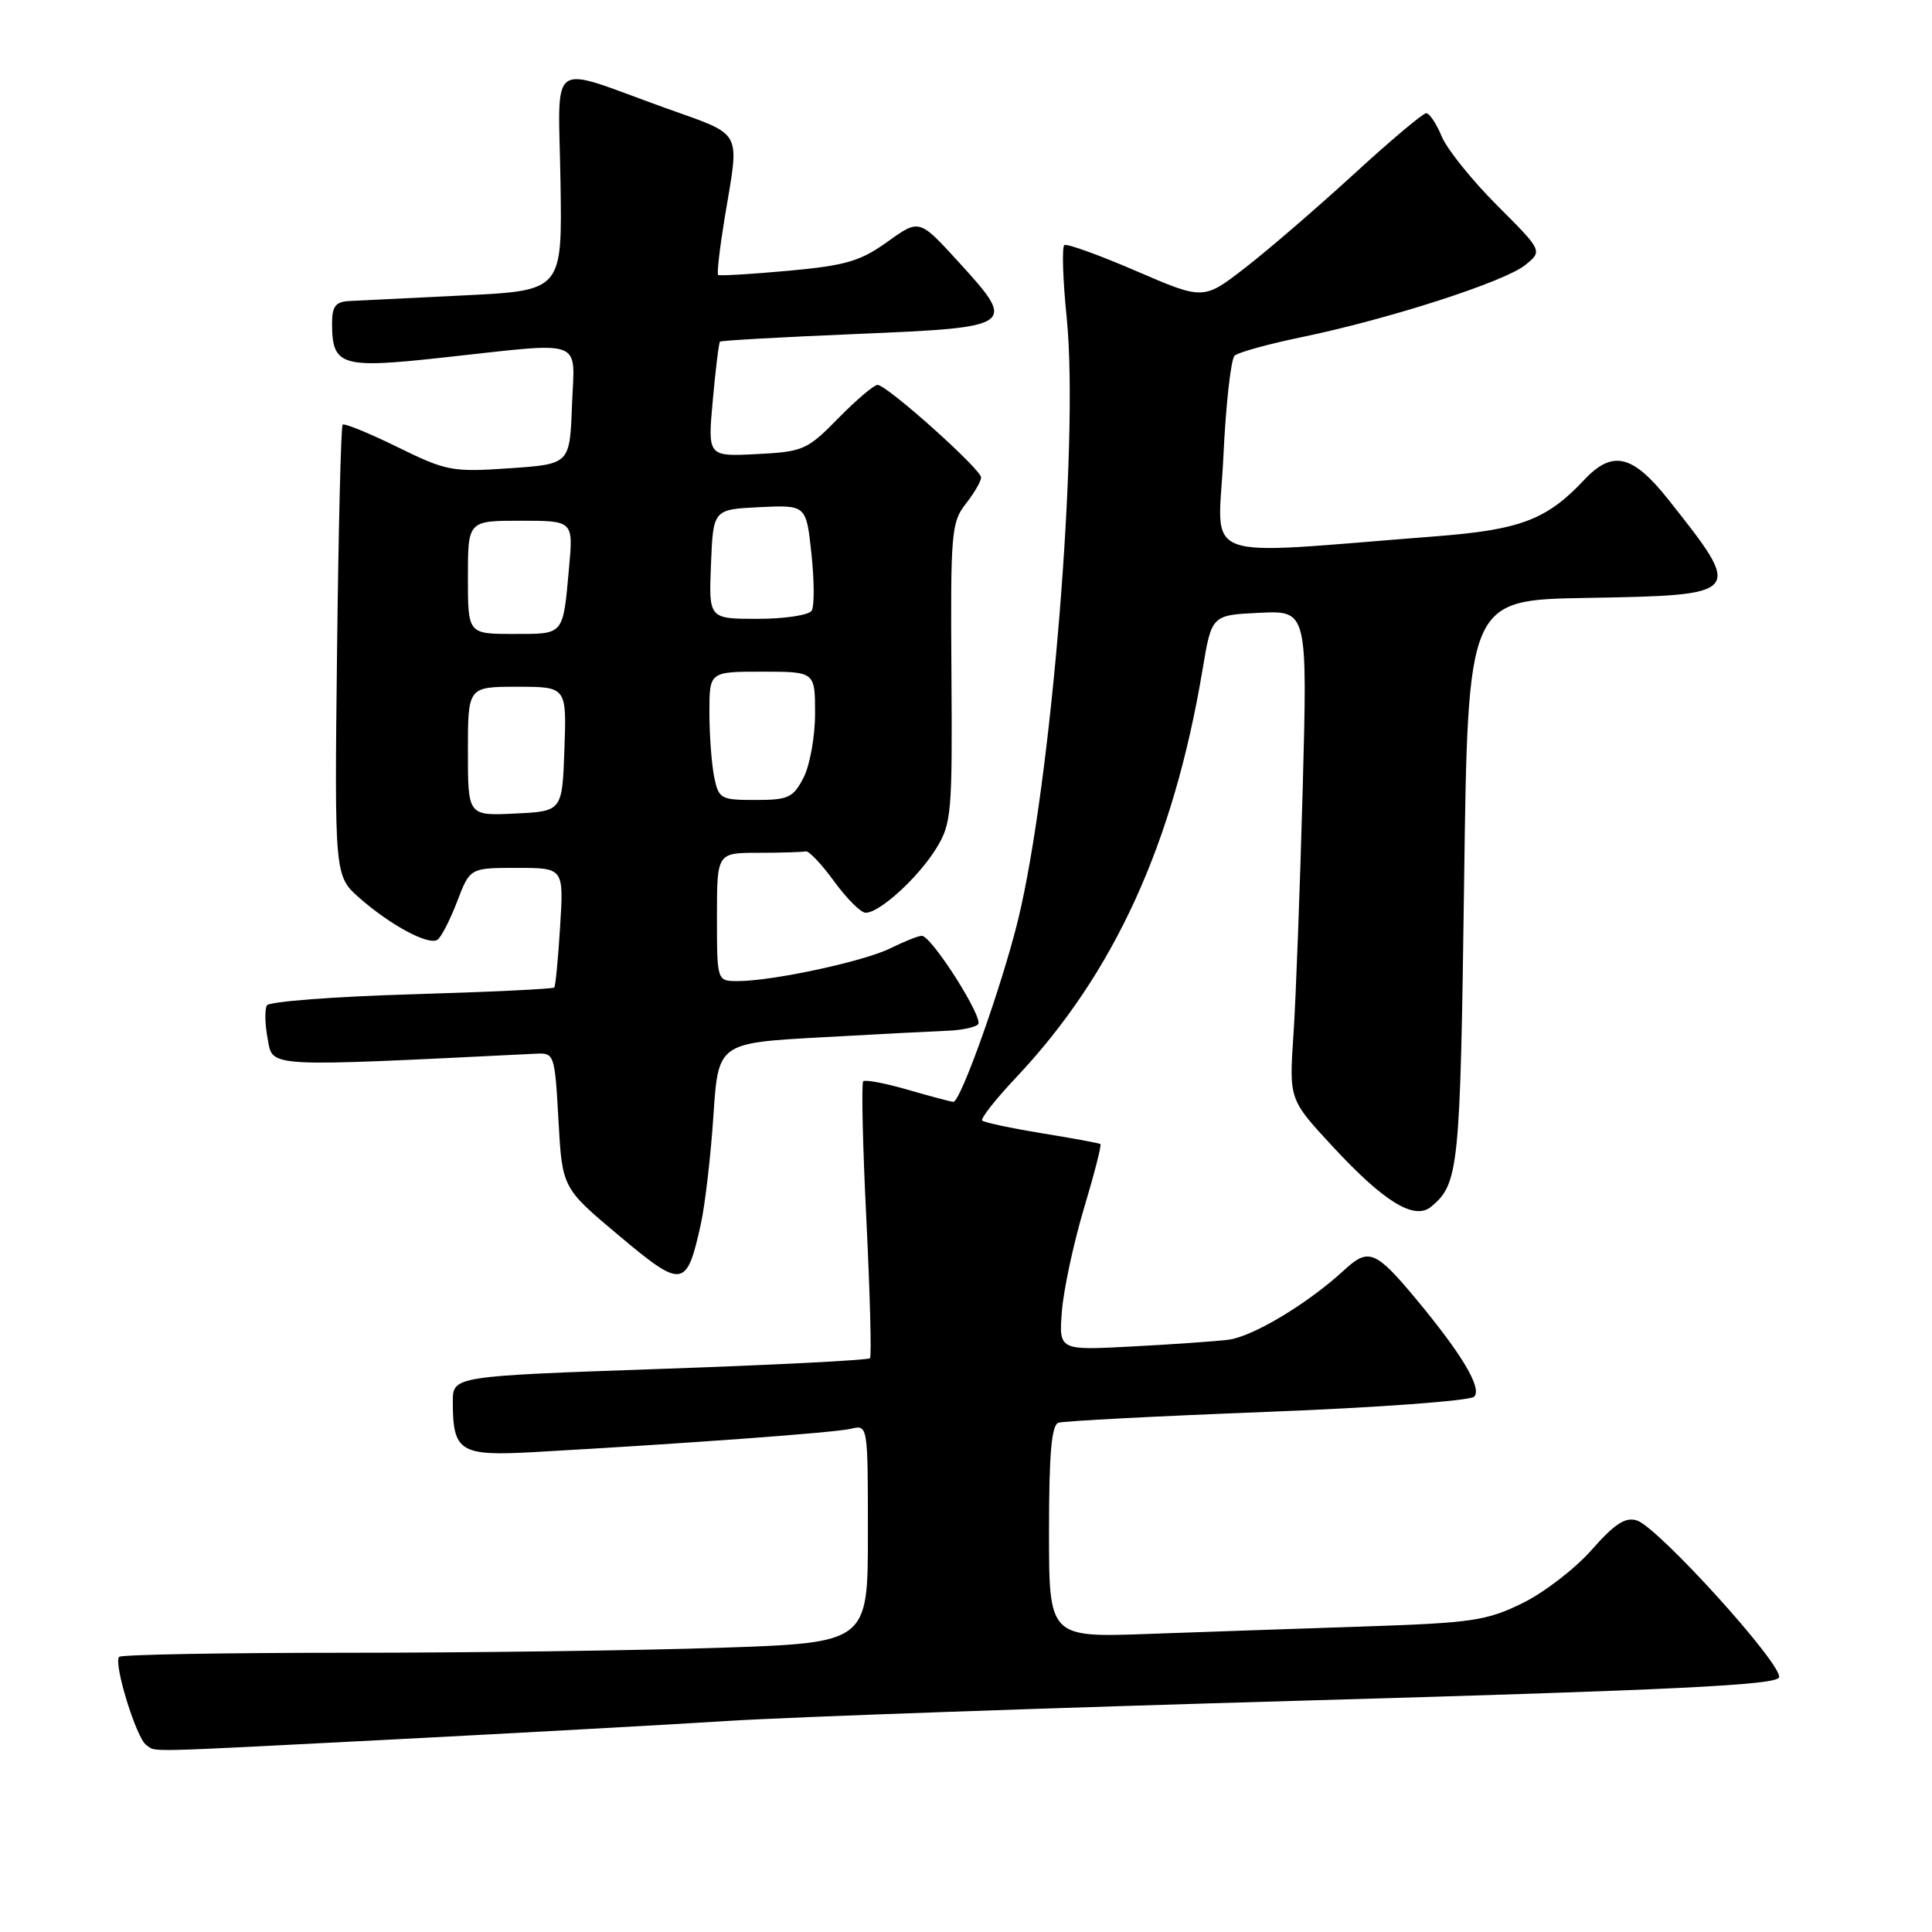 <?xml version="1.0" encoding="UTF-8" standalone="no"?>
<!DOCTYPE svg PUBLIC "-//W3C//DTD SVG 1.1//EN" "http://www.w3.org/Graphics/SVG/1.1/DTD/svg11.dtd" >
<svg xmlns="http://www.w3.org/2000/svg" xmlns:xlink="http://www.w3.org/1999/xlink" version="1.1" viewBox="0 0 256 256">
 <g >
 <path fill="currentColor"
d=" M 52.04 230.49 C 68.24 229.65 88.25 228.55 96.50 228.03 C 104.75 227.51 139.34 226.29 173.37 225.32 C 221.74 223.94 235.34 223.28 235.73 222.27 C 236.33 220.70 219.73 202.37 216.90 201.47 C 215.37 200.98 213.96 201.90 210.91 205.36 C 208.72 207.85 204.58 211.04 201.71 212.44 C 197.00 214.75 195.00 215.04 181.00 215.51 C 172.47 215.79 159.54 216.24 152.25 216.50 C 139.00 216.98 139.00 216.98 139.00 202.96 C 139.00 192.63 139.33 188.83 140.25 188.52 C 140.94 188.29 153.39 187.64 167.92 187.08 C 182.50 186.52 194.79 185.61 195.33 185.07 C 196.43 183.97 193.70 179.40 187.53 172.00 C 182.29 165.72 181.32 165.33 178.16 168.25 C 173.30 172.74 165.99 177.13 162.72 177.53 C 160.95 177.74 155.18 178.15 149.90 178.42 C 140.30 178.93 140.30 178.93 140.71 173.71 C 140.94 170.85 142.25 164.74 143.62 160.15 C 145.00 155.55 145.99 151.70 145.81 151.59 C 145.64 151.47 142.15 150.83 138.05 150.16 C 133.96 149.49 130.40 148.73 130.15 148.48 C 129.90 148.23 131.92 145.65 134.65 142.76 C 147.63 129.00 155.50 111.76 159.35 88.69 C 160.55 81.50 160.55 81.50 166.90 81.20 C 173.25 80.90 173.25 80.90 172.61 104.70 C 172.25 117.79 171.71 132.37 171.39 137.09 C 170.81 145.68 170.81 145.68 176.57 151.90 C 183.39 159.27 187.41 161.73 189.63 159.90 C 193.30 156.84 193.49 154.98 194.00 117.00 C 194.50 79.50 194.50 79.50 210.15 79.23 C 231.05 78.86 231.07 78.83 221.11 66.25 C 216.34 60.23 213.68 59.59 209.94 63.56 C 204.95 68.88 201.46 70.20 190.18 71.07 C 158.07 73.55 161.43 74.80 162.10 60.58 C 162.43 53.61 163.10 47.55 163.60 47.12 C 164.09 46.68 168.13 45.57 172.58 44.65 C 184.06 42.27 199.38 37.33 202.10 35.12 C 204.41 33.25 204.41 33.25 198.36 27.20 C 195.03 23.87 191.73 19.76 191.03 18.07 C 190.33 16.38 189.41 15.00 188.98 15.00 C 188.55 15.00 184.21 18.65 179.35 23.11 C 174.48 27.57 168.02 33.14 164.98 35.49 C 159.47 39.76 159.47 39.76 150.57 35.92 C 145.68 33.81 141.39 32.26 141.04 32.47 C 140.69 32.69 140.83 37.06 141.35 42.18 C 142.99 58.56 139.31 103.90 134.87 122.00 C 132.75 130.63 127.29 146.00 126.33 146.00 C 126.04 146.00 123.34 145.28 120.33 144.41 C 117.32 143.53 114.64 143.03 114.38 143.28 C 114.13 143.54 114.31 151.79 114.80 161.62 C 115.28 171.46 115.50 179.71 115.28 179.97 C 115.07 180.23 102.54 180.87 87.45 181.39 C 60.00 182.35 60.00 182.35 60.00 185.74 C 60.00 192.38 60.94 192.96 70.76 192.41 C 91.17 191.26 110.66 189.83 112.75 189.32 C 115.00 188.78 115.00 188.78 115.00 203.23 C 115.00 217.68 115.00 217.68 95.34 218.34 C 84.53 218.70 62.33 219.00 46.01 219.00 C 29.69 219.00 16.09 219.24 15.79 219.54 C 14.99 220.34 18.08 230.37 19.39 231.23 C 20.81 232.17 17.97 232.24 52.04 230.49 Z  M 92.87 162.17 C 93.43 159.60 94.18 153.16 94.53 147.85 C 95.17 138.20 95.17 138.20 108.84 137.45 C 116.35 137.03 123.94 136.64 125.70 136.57 C 127.46 136.50 129.21 136.12 129.60 135.73 C 130.39 134.94 123.44 124.00 122.14 124.00 C 121.68 124.00 119.83 124.74 118.01 125.64 C 114.53 127.38 102.37 130.00 97.75 130.00 C 95.00 130.00 95.00 130.00 95.00 121.50 C 95.00 113.00 95.00 113.00 100.50 113.00 C 103.53 113.00 106.34 112.91 106.75 112.81 C 107.16 112.70 108.85 114.48 110.50 116.75 C 112.15 119.02 114.03 120.91 114.67 120.94 C 116.46 121.03 121.63 116.34 124.05 112.43 C 126.08 109.13 126.20 107.80 126.07 89.15 C 125.94 70.64 126.06 69.19 127.96 66.77 C 129.08 65.35 130.00 63.77 130.00 63.27 C 130.00 62.17 117.51 51.00 116.28 51.00 C 115.81 51.00 113.46 52.99 111.08 55.42 C 106.95 59.63 106.43 59.86 100.25 60.17 C 93.77 60.50 93.77 60.50 94.45 53.02 C 94.82 48.91 95.25 45.42 95.40 45.27 C 95.55 45.12 103.73 44.66 113.57 44.25 C 134.63 43.37 134.81 43.24 126.95 34.64 C 121.81 29.01 121.81 29.01 117.60 32.03 C 114.01 34.61 112.08 35.18 104.45 35.88 C 99.53 36.33 95.35 36.57 95.16 36.43 C 94.97 36.28 95.37 32.86 96.03 28.83 C 98.00 16.92 98.64 18.08 88.00 14.25 C 72.36 8.62 74.00 7.44 74.27 24.14 C 74.50 38.50 74.50 38.50 61.50 39.14 C 54.35 39.49 47.49 39.82 46.25 39.89 C 44.48 39.98 44.00 40.60 44.00 42.81 C 44.00 48.49 45.15 48.86 58.50 47.40 C 77.85 45.30 76.13 44.67 75.79 53.75 C 75.50 61.50 75.50 61.50 67.50 62.05 C 59.91 62.57 59.15 62.42 52.65 59.23 C 48.88 57.38 45.62 56.05 45.40 56.27 C 45.18 56.48 44.85 70.03 44.66 86.37 C 44.32 116.07 44.32 116.07 47.67 119.02 C 51.76 122.60 56.74 125.28 57.95 124.53 C 58.44 124.23 59.61 121.96 60.56 119.49 C 62.27 115.00 62.27 115.00 68.49 115.00 C 74.70 115.00 74.70 115.00 74.22 122.75 C 73.96 127.01 73.61 130.66 73.44 130.85 C 73.27 131.04 64.76 131.45 54.53 131.75 C 44.30 132.05 35.68 132.71 35.37 133.21 C 35.06 133.72 35.10 135.72 35.47 137.67 C 36.18 141.47 34.88 141.40 71.00 139.62 C 73.46 139.50 73.51 139.66 74.00 148.46 C 74.50 157.42 74.50 157.42 82.00 163.71 C 90.46 170.81 90.98 170.73 92.87 162.17 Z  M 62.00 99.55 C 62.00 91.00 62.00 91.00 68.54 91.00 C 75.08 91.00 75.08 91.00 74.79 99.25 C 74.50 107.50 74.50 107.50 68.25 107.80 C 62.00 108.10 62.00 108.10 62.00 99.55 Z  M 94.62 102.88 C 94.28 101.16 94.00 97.33 94.00 94.38 C 94.00 89.00 94.00 89.00 101.00 89.00 C 108.00 89.00 108.00 89.00 108.00 94.55 C 108.00 97.60 107.31 101.43 106.47 103.05 C 105.10 105.70 104.46 106.00 100.10 106.00 C 95.47 106.00 95.22 105.86 94.62 102.88 Z  M 62.00 76.50 C 62.00 69.00 62.00 69.00 68.98 69.00 C 75.97 69.00 75.97 69.00 75.40 75.25 C 74.58 84.28 74.81 84.00 68.03 84.00 C 62.00 84.00 62.00 84.00 62.00 76.50 Z  M 94.21 74.75 C 94.50 67.50 94.50 67.50 100.67 67.20 C 106.83 66.91 106.83 66.91 107.52 73.38 C 107.90 76.93 107.92 80.33 107.55 80.92 C 107.18 81.51 103.96 82.00 100.40 82.00 C 93.91 82.00 93.91 82.00 94.21 74.75 Z "/>
</g>
</svg>